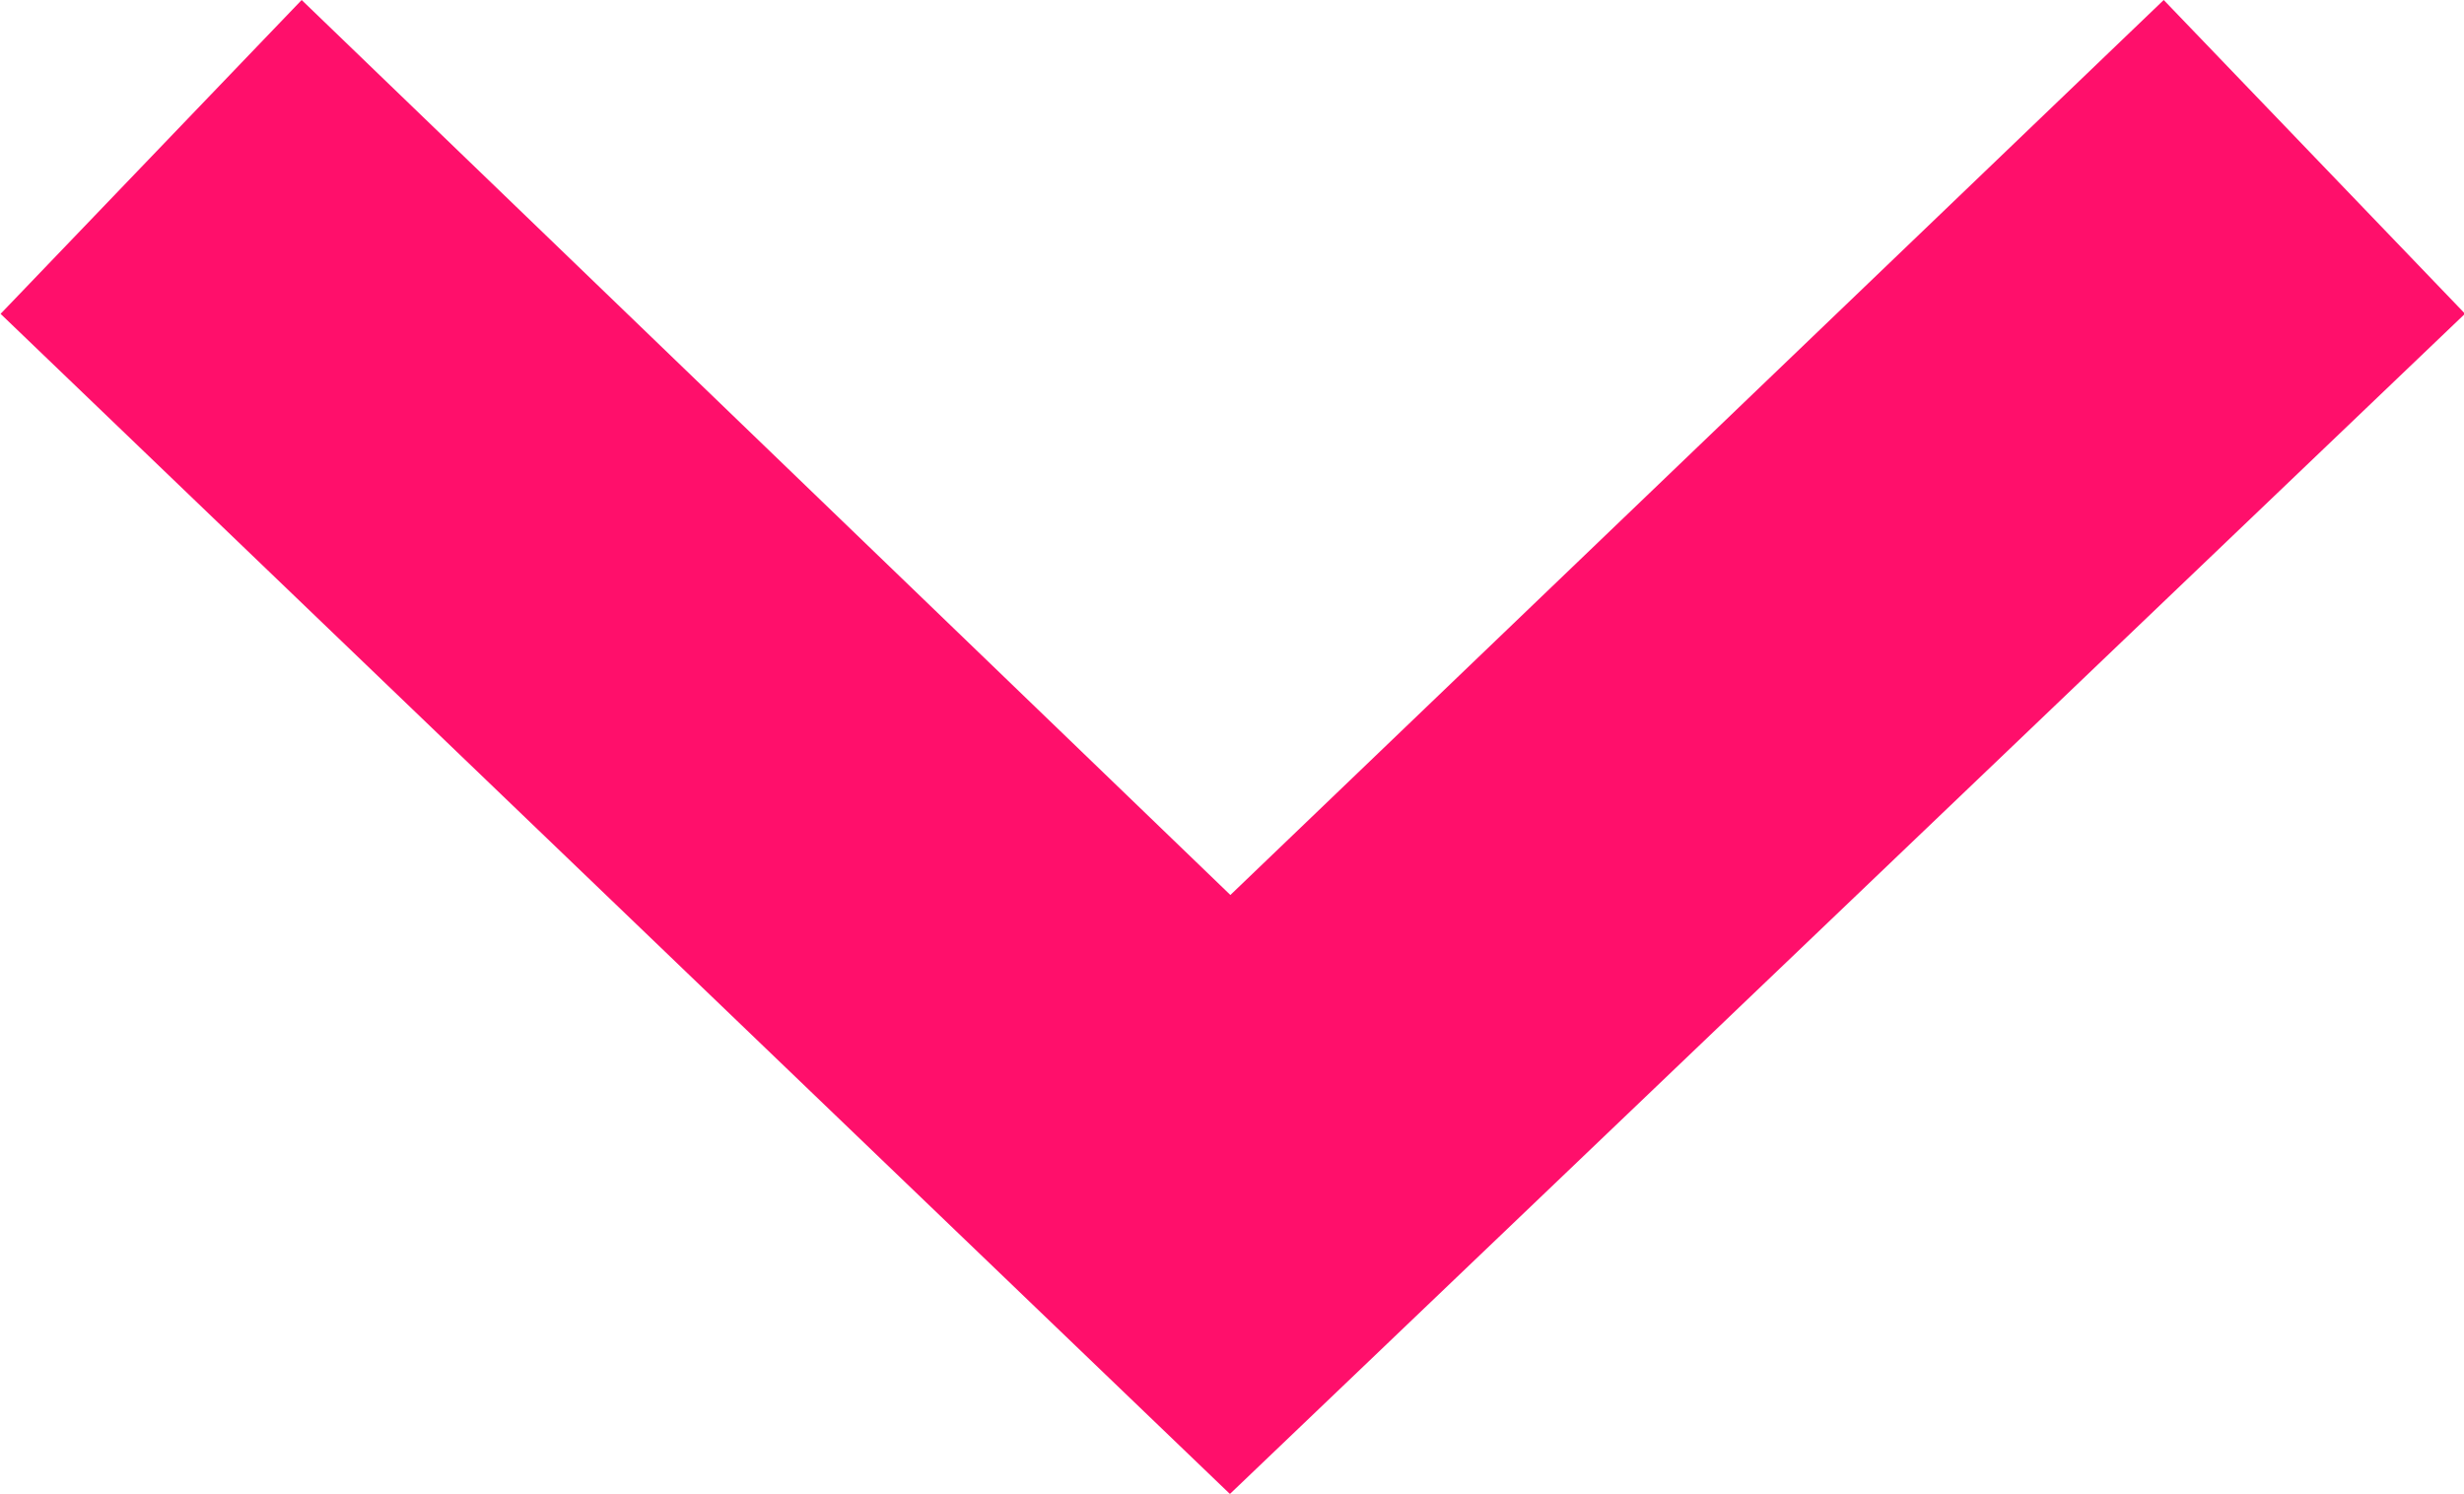 <svg xmlns="http://www.w3.org/2000/svg" width="21.384" height="12.965" viewBox="0 0 21.384 12.965">
  <path id="Path_30" data-name="Path 30" d="M1129.569,91.2,1118.9,80.957l2.613-2.724,8.06,7.768,8.1-7.768,2.615,2.723Z" transform="translate(-1118.895 -78.233)" fill="#ff0f6b"/>
</svg>

